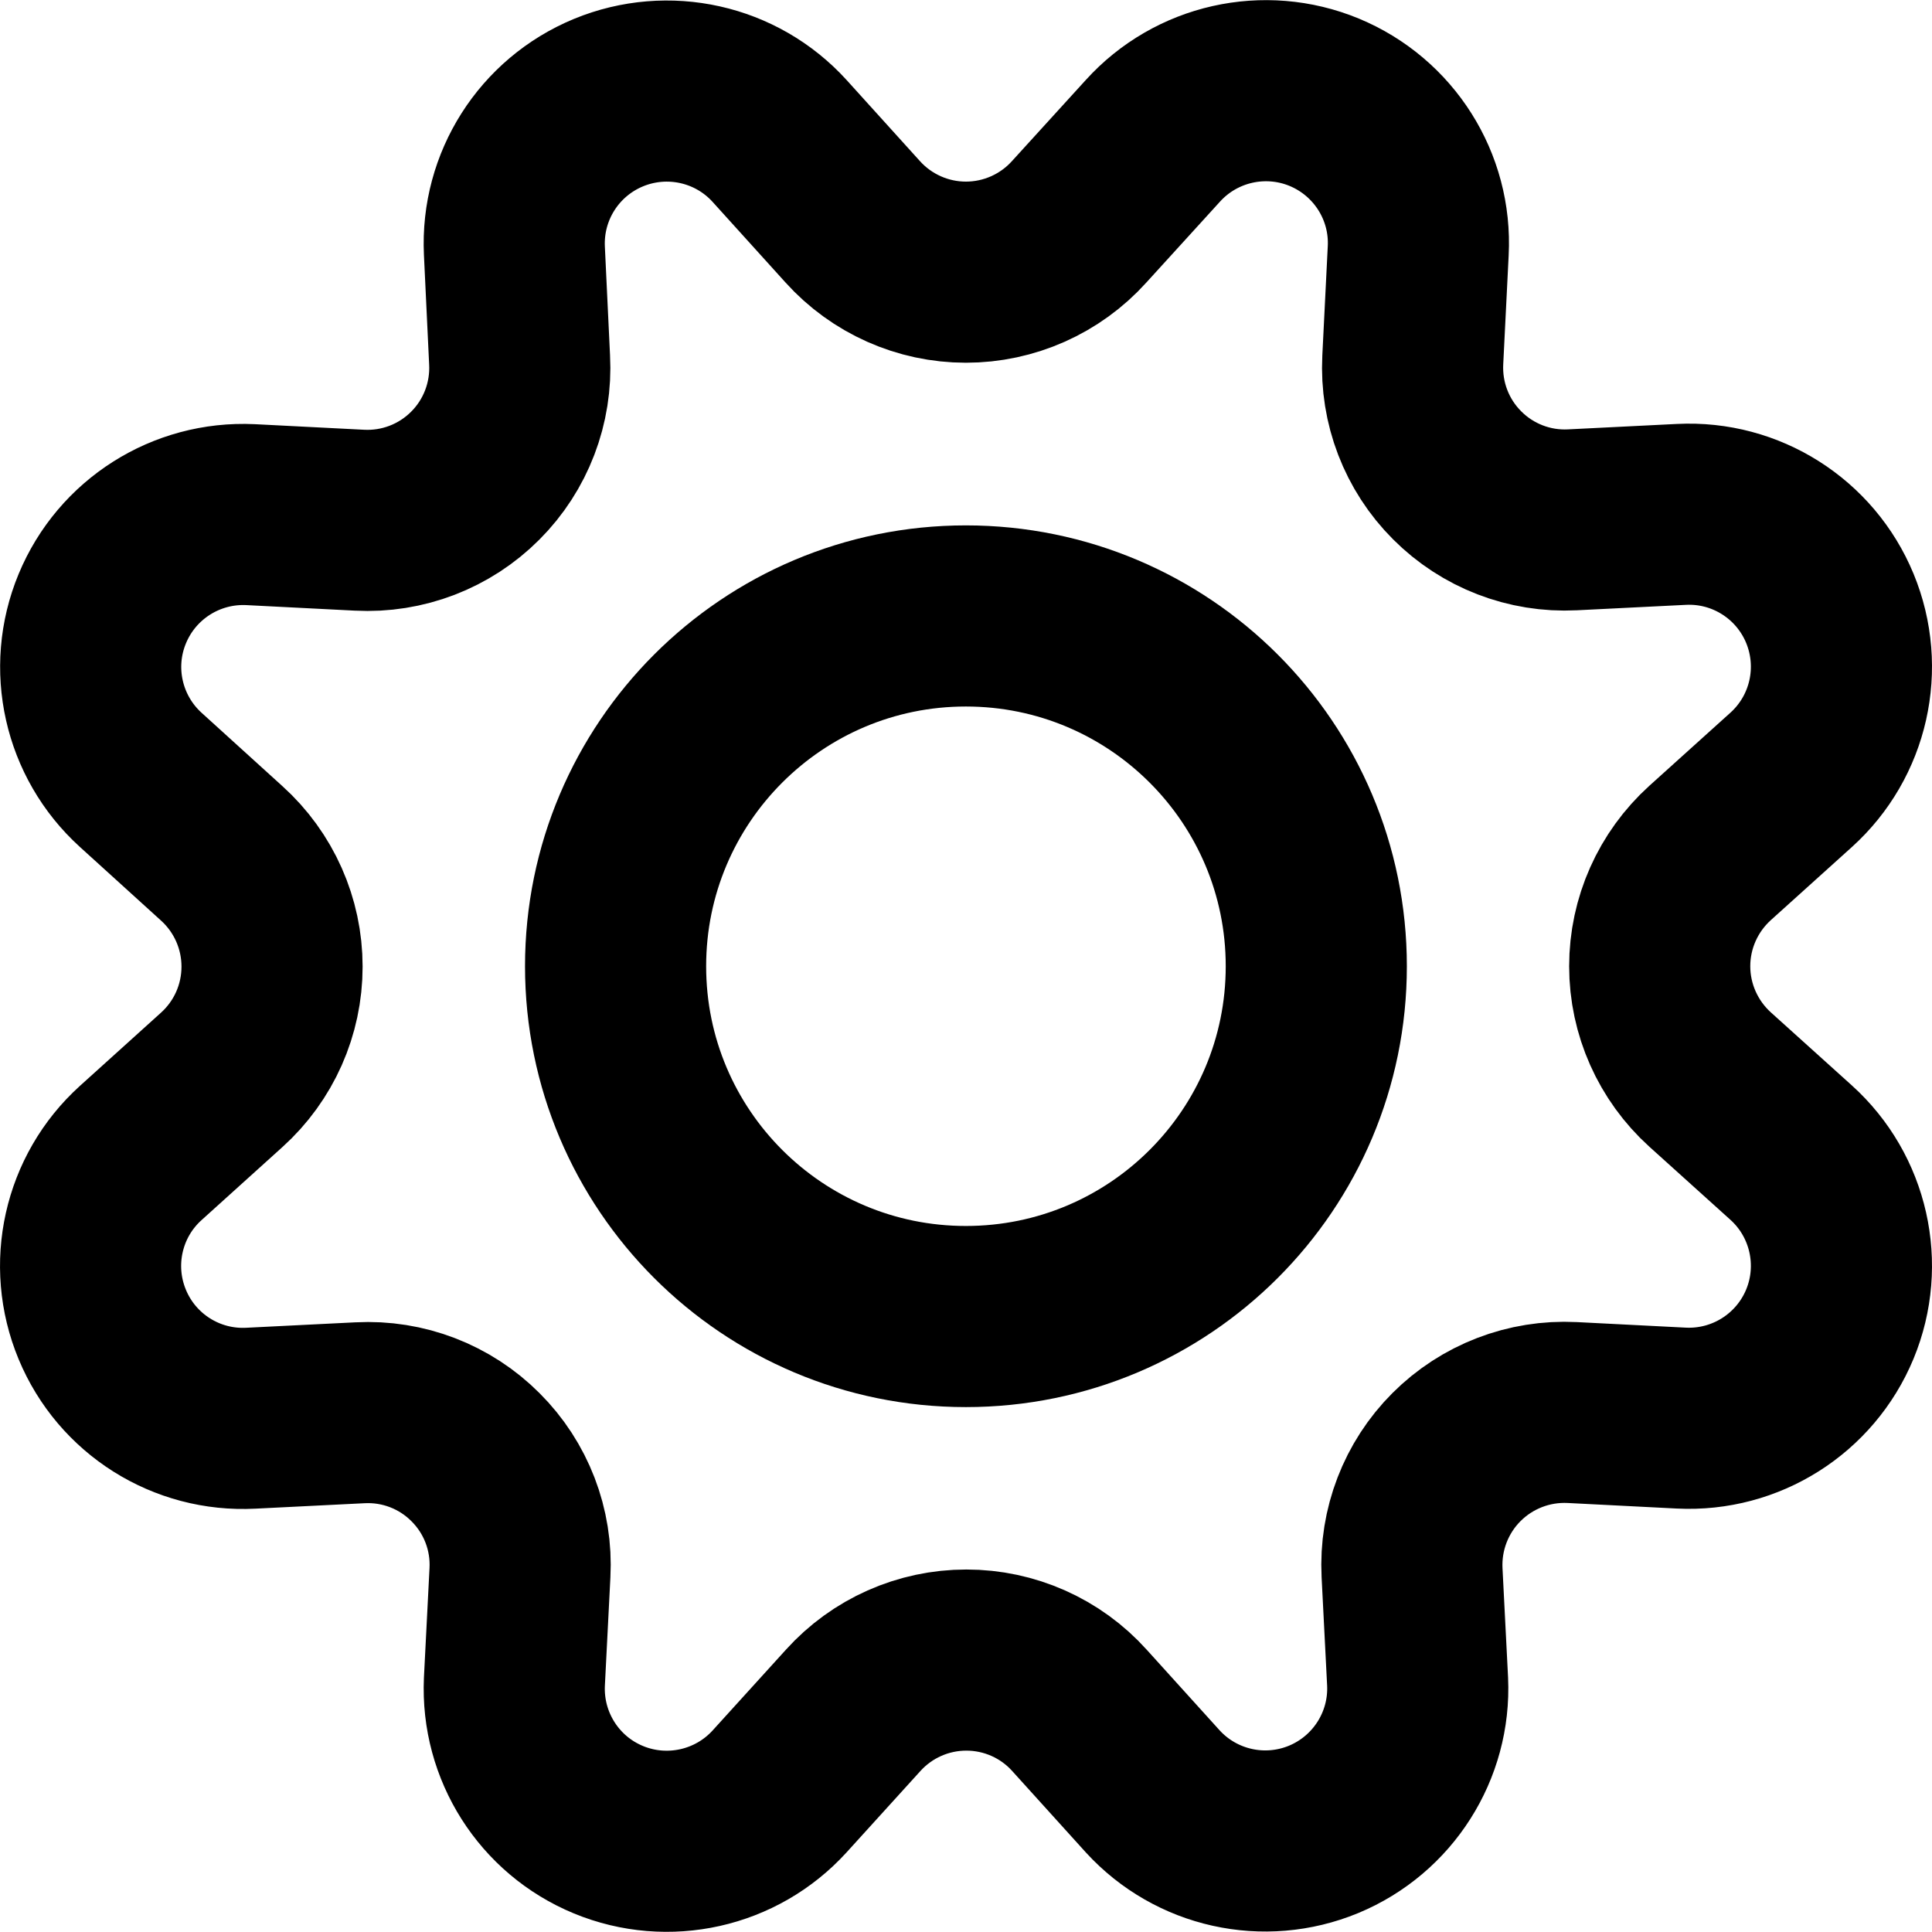 <svg width="16" height="16" viewBox="0 0 16 16" fill="none" xmlns="http://www.w3.org/2000/svg">
<path fill-rule="evenodd" clip-rule="evenodd" d="M7.062 1.837C7.301 2.102 7.642 2.254 7.999 2.254C8.357 2.254 8.698 2.102 8.937 1.837L9.547 1.167C9.905 0.771 10.474 0.643 10.967 0.847C11.461 1.052 11.773 1.545 11.745 2.078L11.7 2.981C11.682 3.337 11.815 3.684 12.067 3.936C12.319 4.189 12.666 4.323 13.022 4.305L13.925 4.26C14.458 4.233 14.95 4.545 15.154 5.038C15.358 5.532 15.23 6.1 14.834 6.458L14.162 7.064C13.897 7.304 13.745 7.644 13.745 8.002C13.745 8.359 13.897 8.7 14.162 8.94L14.834 9.546C15.23 9.904 15.358 10.473 15.154 10.966C14.949 11.46 14.456 11.771 13.923 11.744L13.02 11.698C12.663 11.68 12.315 11.814 12.062 12.067C11.81 12.319 11.676 12.667 11.694 13.024L11.74 13.927C11.764 14.457 11.453 14.946 10.962 15.15C10.471 15.353 9.906 15.228 9.547 14.836L8.94 14.165C8.701 13.899 8.36 13.748 8.003 13.748C7.645 13.748 7.305 13.899 7.065 14.165L6.456 14.836C6.098 15.229 5.531 15.356 5.039 15.153C4.547 14.95 4.236 14.46 4.26 13.928L4.306 13.025C4.325 12.668 4.191 12.32 3.938 12.068C3.686 11.815 3.338 11.681 2.981 11.7L2.078 11.745C1.545 11.773 1.052 11.463 0.847 10.969C0.642 10.476 0.769 9.907 1.165 9.549L1.836 8.943C2.102 8.703 2.253 8.363 2.253 8.005C2.253 7.648 2.102 7.307 1.836 7.067L1.165 6.458C0.771 6.1 0.643 5.533 0.847 5.041C1.051 4.548 1.542 4.237 2.074 4.262L2.976 4.308C3.334 4.327 3.683 4.193 3.936 3.939C4.189 3.686 4.322 3.337 4.303 2.98L4.26 2.076C4.235 1.544 4.546 1.054 5.039 0.85C5.531 0.647 6.098 0.773 6.456 1.167L7.062 1.837Z" stroke="black" stroke-width="1.5" stroke-linecap="round" stroke-linejoin="round"/>
<path fill-rule="evenodd" clip-rule="evenodd" d="M7.999 10.903C9.602 10.903 10.901 9.605 10.901 8.002C10.901 6.4 9.602 5.101 7.999 5.101C6.397 5.101 5.098 6.4 5.098 8.002C5.098 9.605 6.397 10.903 7.999 10.903Z" stroke="black" stroke-width="1.5" stroke-linecap="round" stroke-linejoin="round"/>
</svg>
